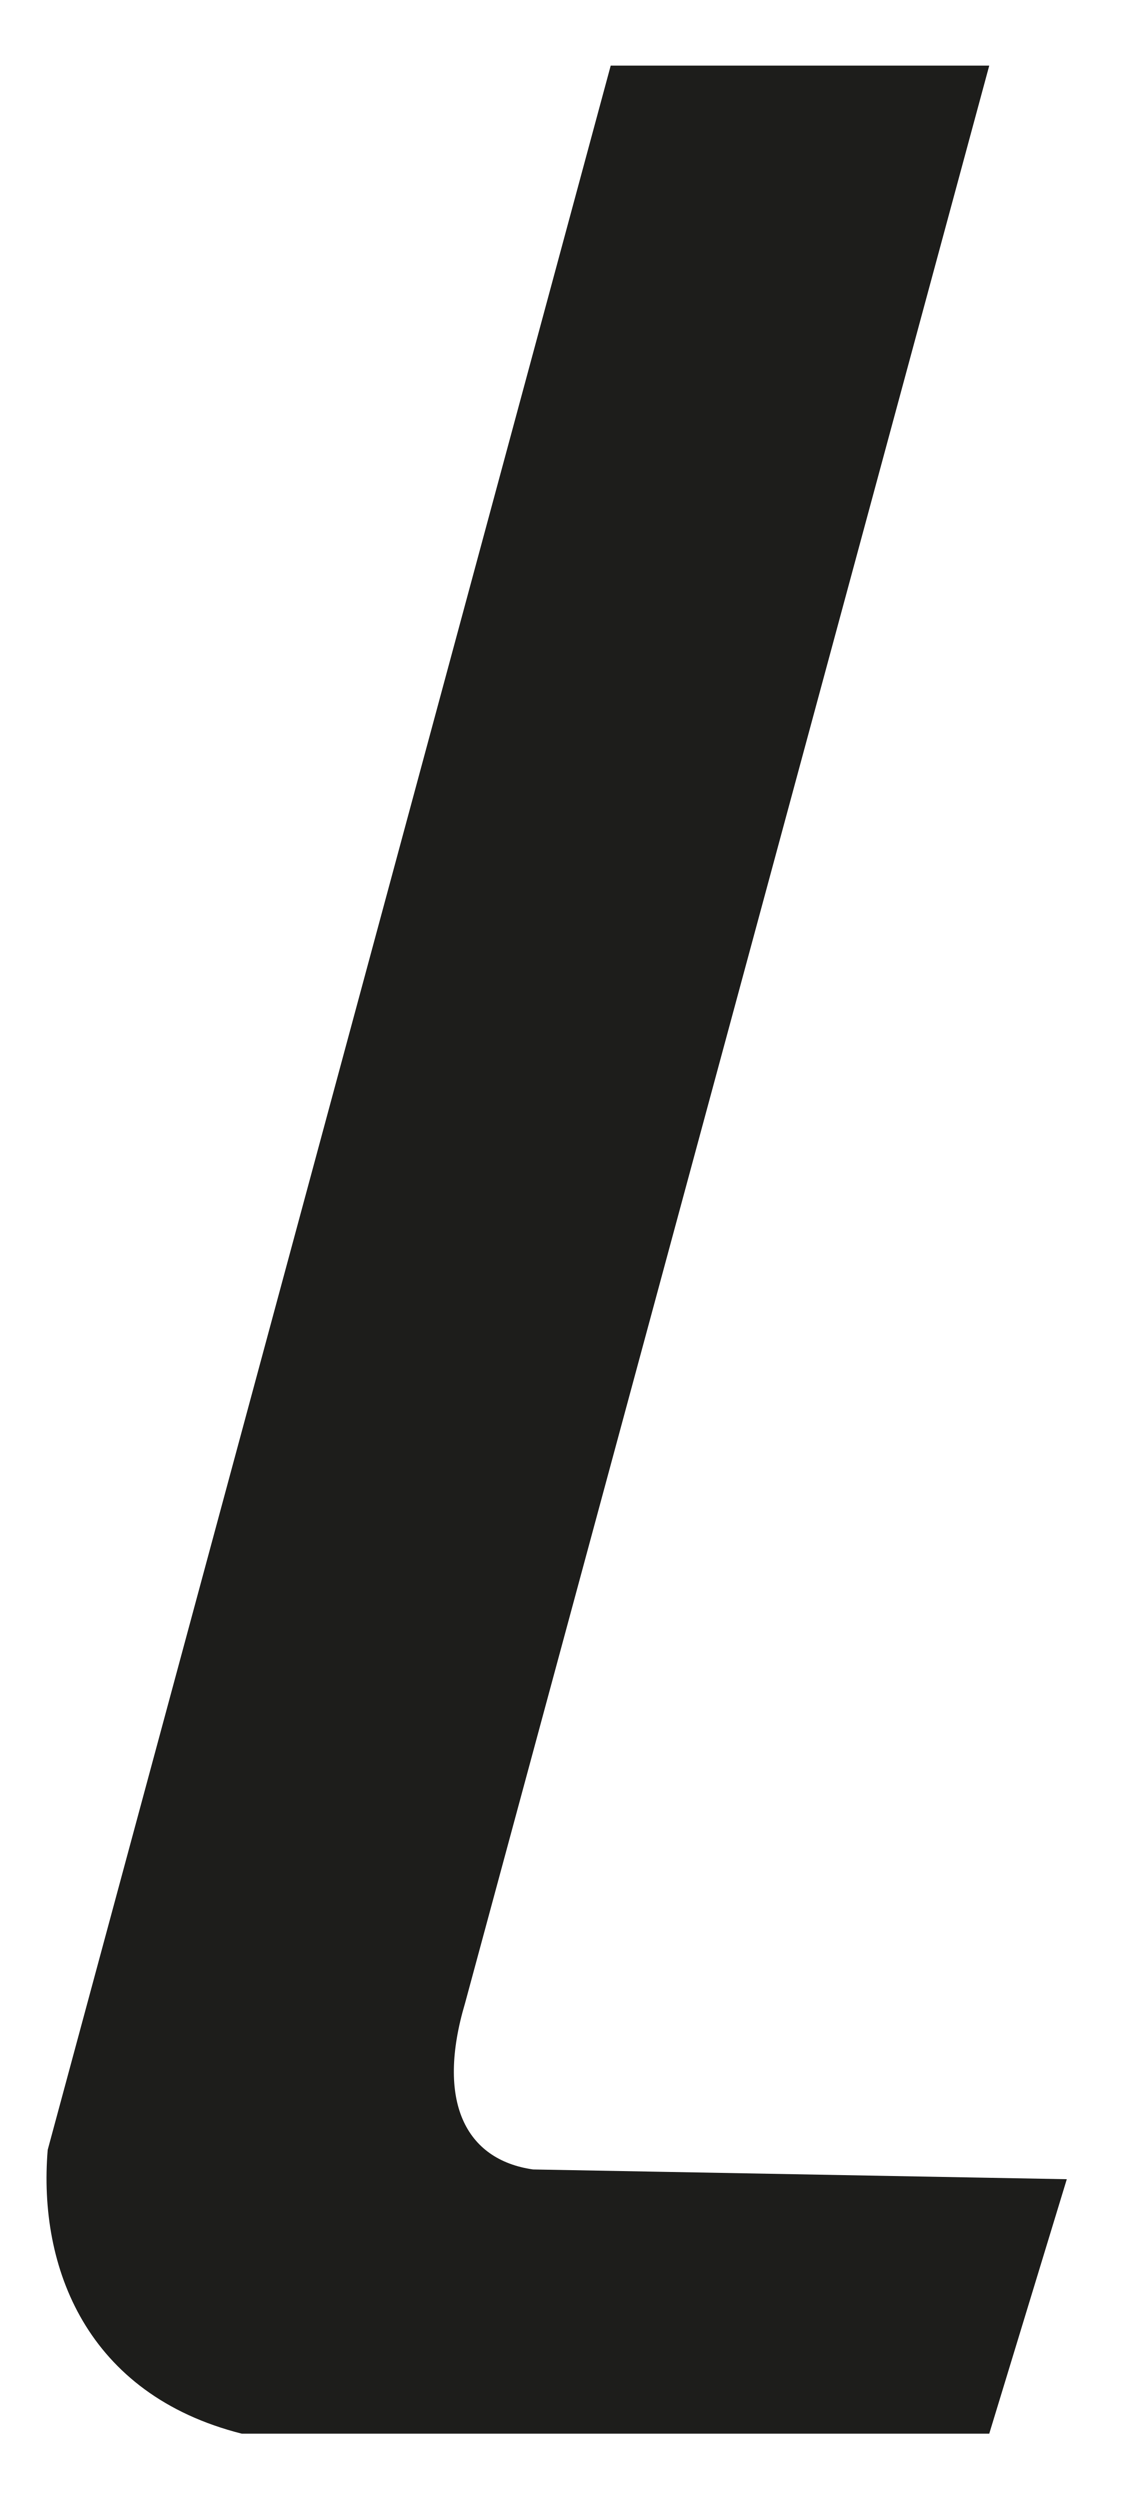<svg width="9" height="20" viewBox="0 0 9 20" fill="none" xmlns="http://www.w3.org/2000/svg">
<path d="M3.724 16.026L7.921 0.525H4.89L0.382 17.2C0.304 18.14 0.693 19.157 1.936 19.471H7.921L8.542 17.435L4.268 17.357C3.724 17.279 3.491 16.809 3.724 16.026Z" fill="#1D1D1B"/>
</svg>
